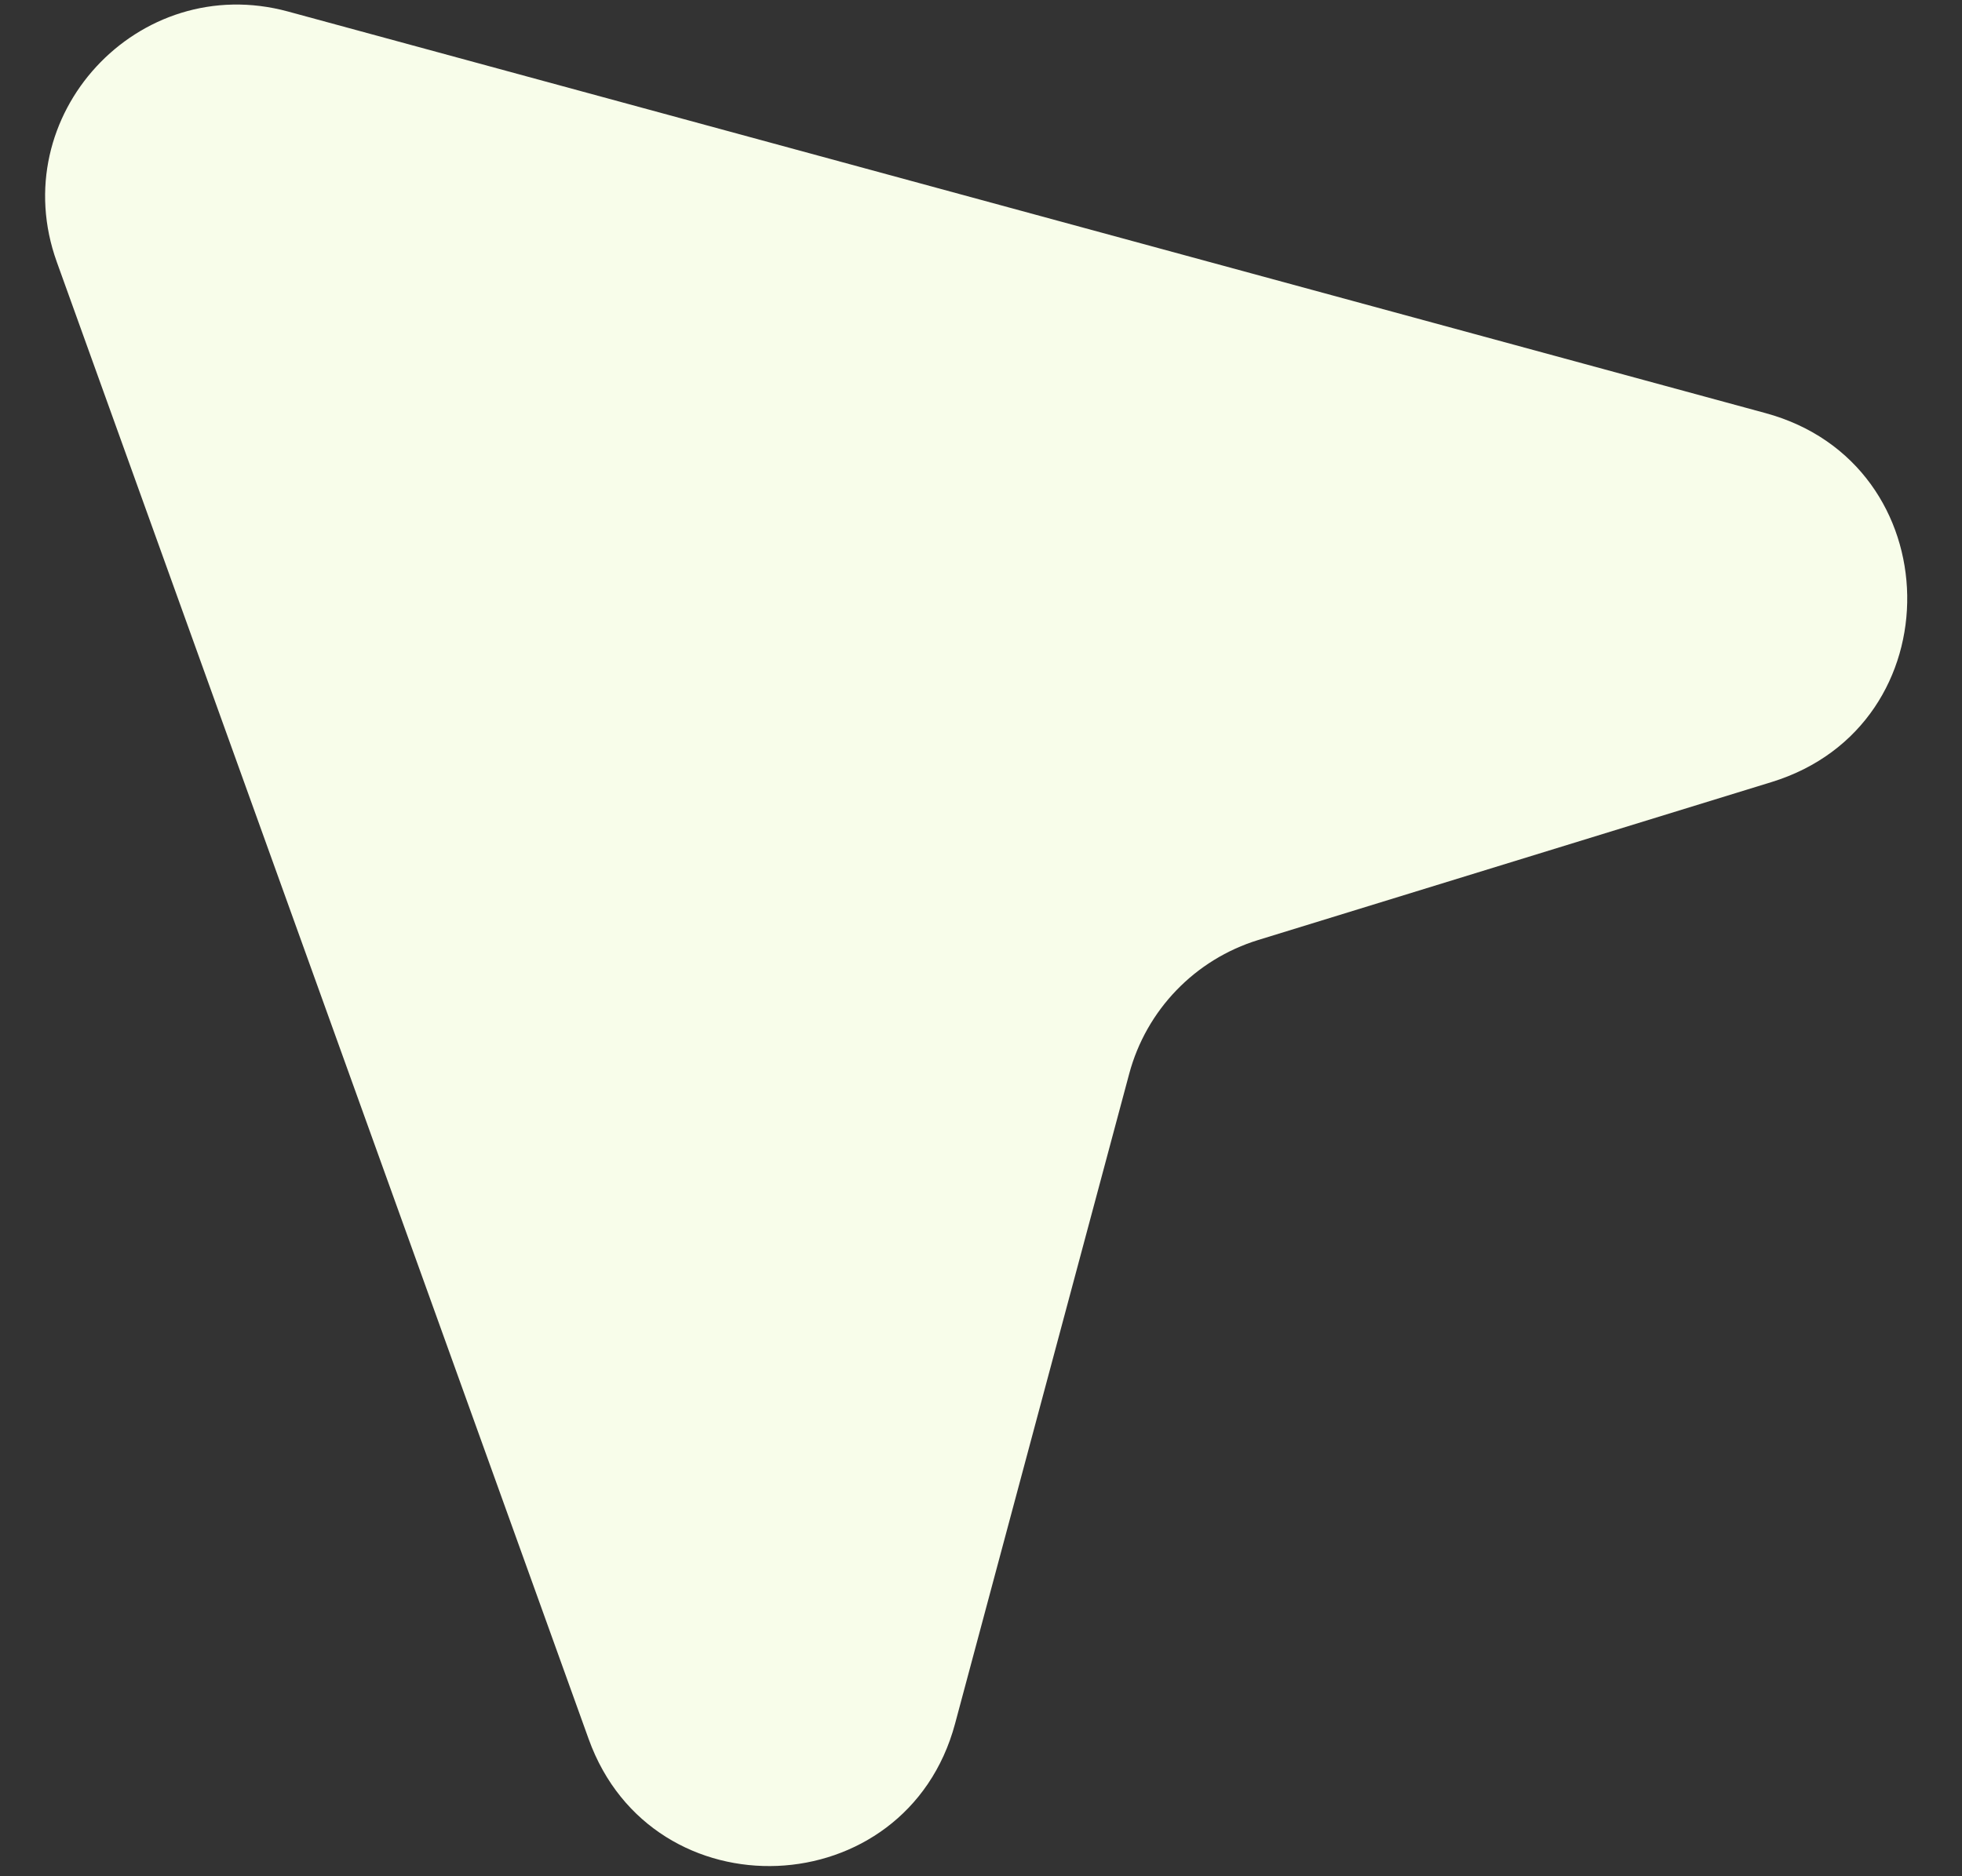 <svg width="23" height="22" viewBox="0 0 23 22" fill="none" xmlns="http://www.w3.org/2000/svg">
<rect x="0" y="0" width="23" height="22" fill="#333333" stroke="none"/>
<path id="Vector 1" d="M0.666 3.072L6.901 20.392C7.648 22.467 10.625 22.342 11.196 20.211L13.237 12.592C13.437 11.843 14.009 11.25 14.75 11.022L20.768 9.17C22.925 8.506 22.874 5.436 20.697 4.844L3.376 0.135C1.617 -0.343 0.048 1.357 0.666 3.072Z" fill="#F8FDEA"/>
</svg>
